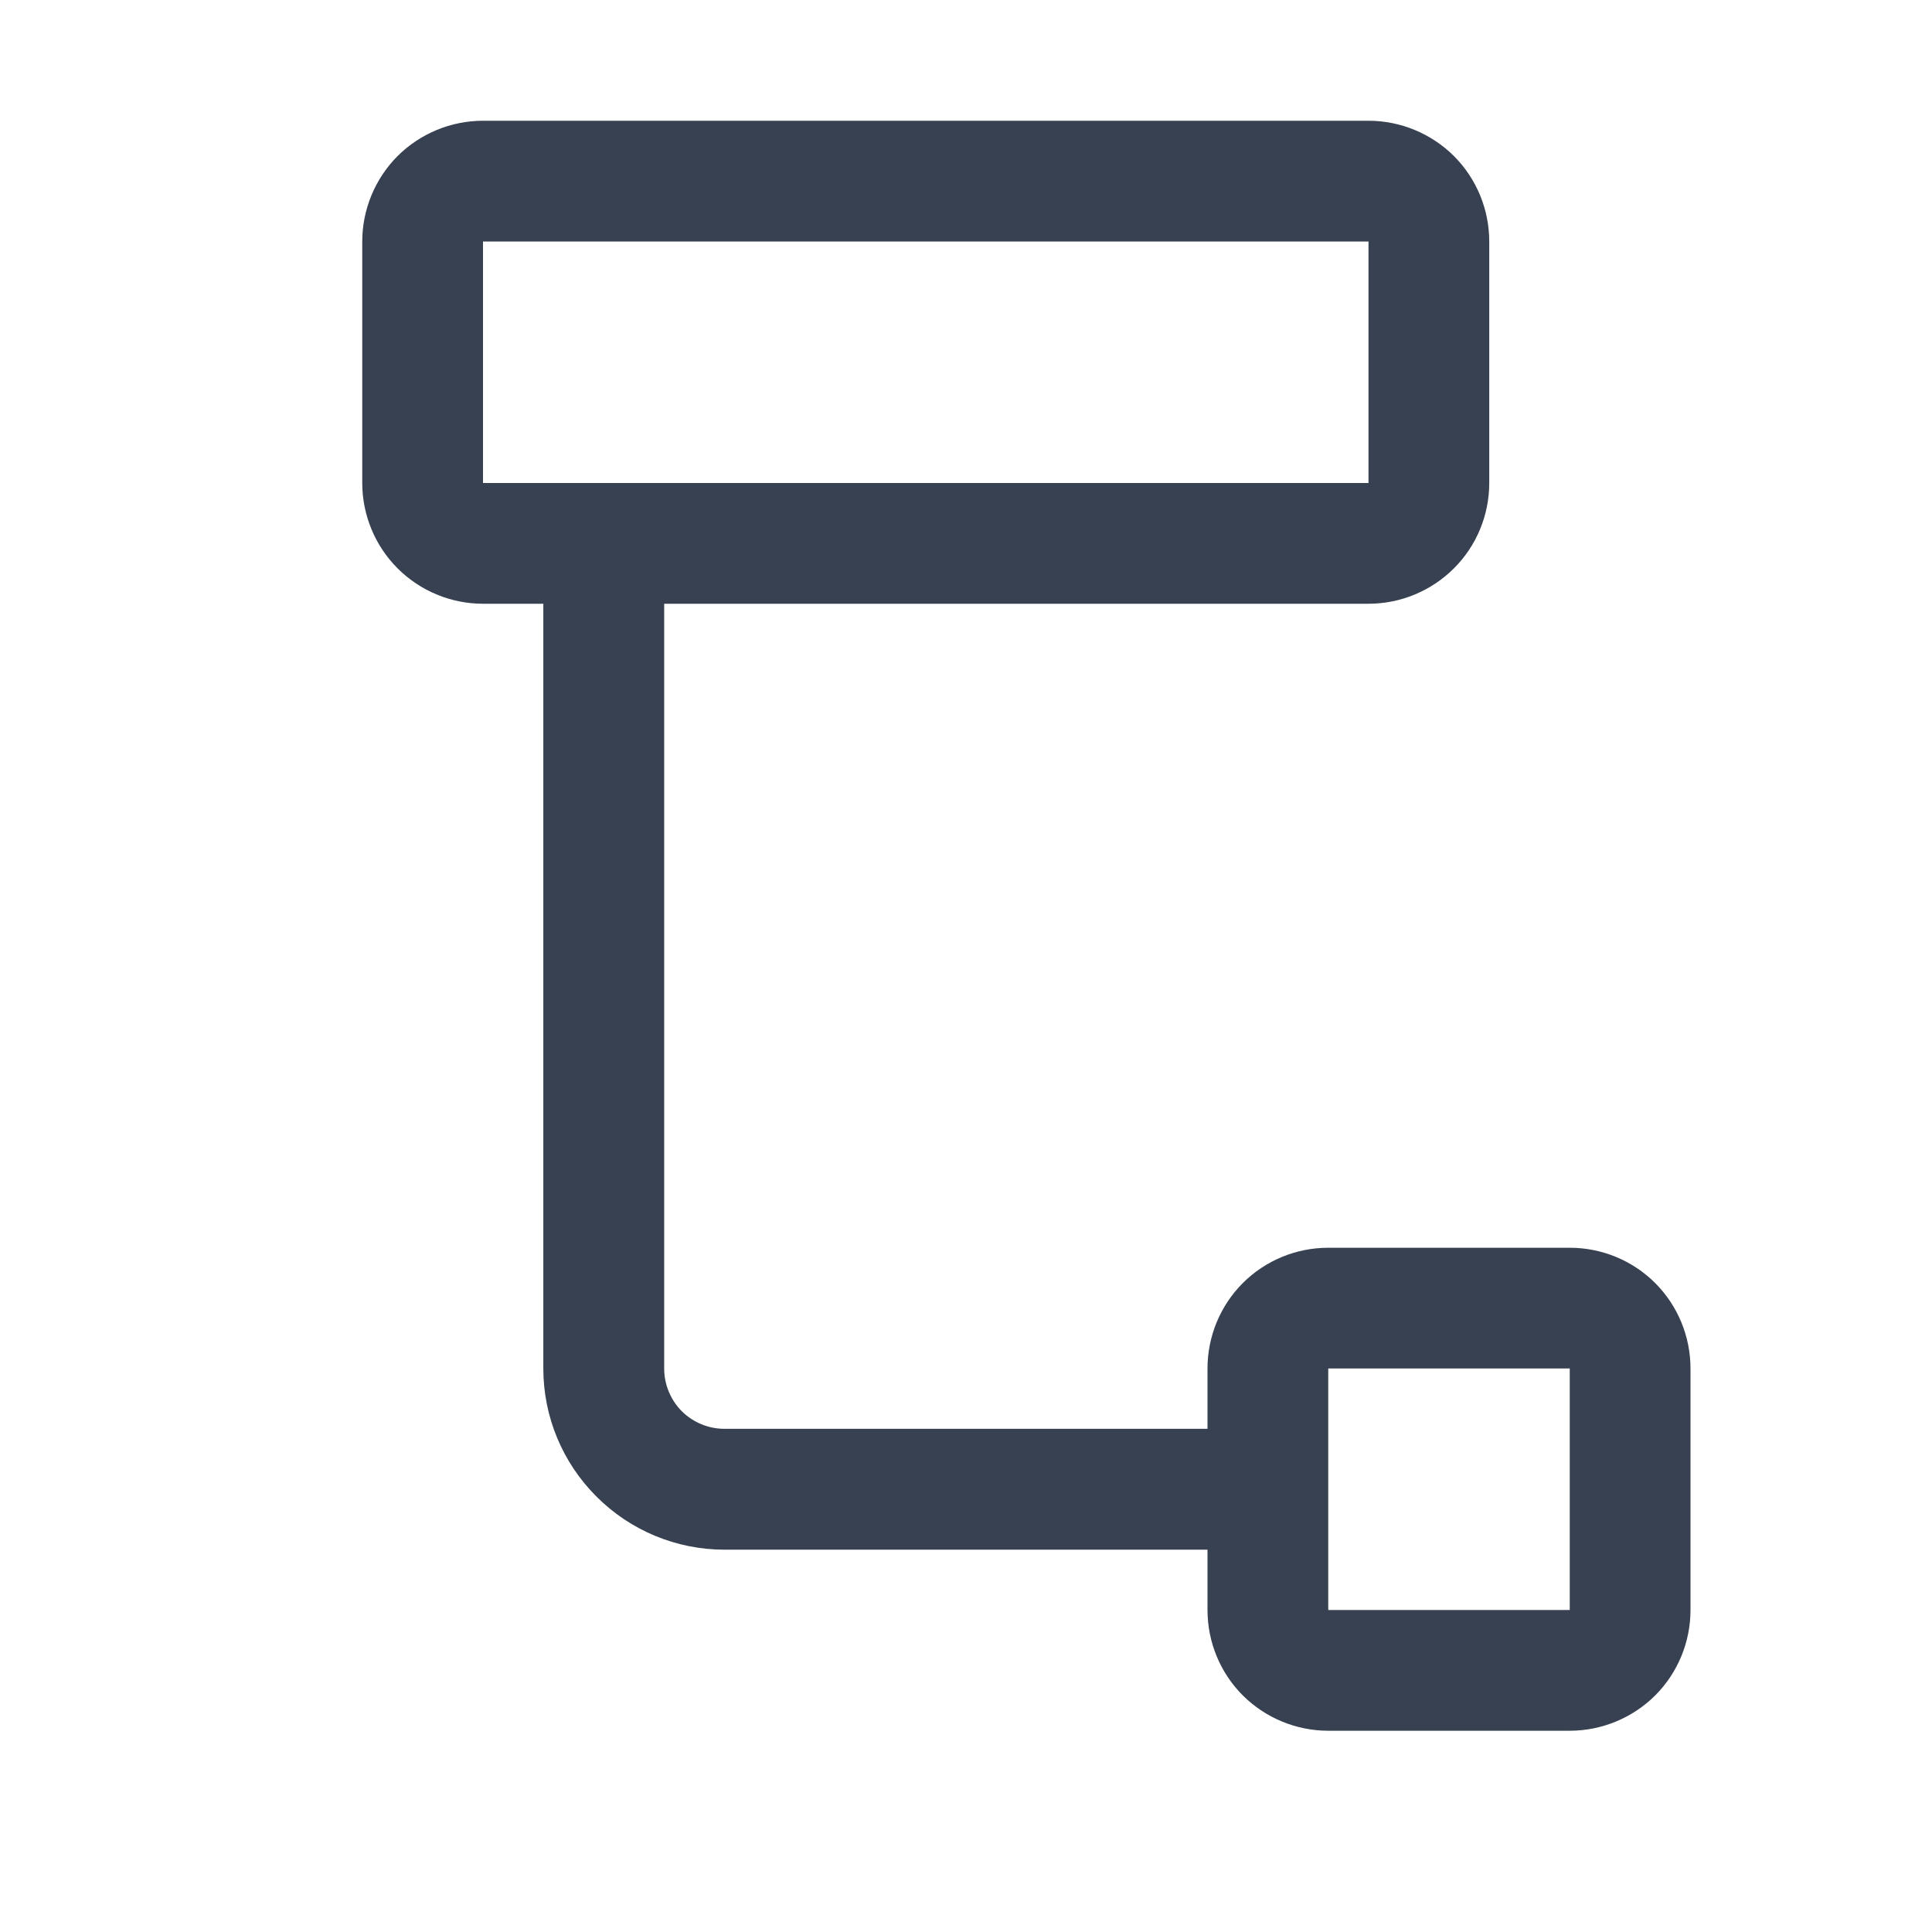 <svg width="18" height="18" viewBox="0 0 18 18" fill="none" xmlns="http://www.w3.org/2000/svg">
<path d="M6.188 7.875V5.625H12.75C13.048 5.625 13.335 5.506 13.546 5.295C13.757 5.085 13.875 4.798 13.875 4.5V2.25C13.875 1.952 13.757 1.665 13.546 1.454C13.335 1.244 13.048 1.125 12.75 1.125H4.5C4.202 1.125 3.915 1.244 3.704 1.454C3.494 1.665 3.375 1.952 3.375 2.25V4.5C3.375 4.798 3.494 5.085 3.704 5.295C3.915 5.506 4.202 5.625 4.5 5.625H5.062V12.75C5.062 13.198 5.24 13.627 5.557 13.943C5.873 14.26 6.302 14.438 6.75 14.438H11.25V15C11.25 15.298 11.368 15.585 11.579 15.796C11.79 16.006 12.077 16.125 12.375 16.125H14.625C14.923 16.125 15.21 16.006 15.421 15.796C15.632 15.585 15.75 15.298 15.75 15V12.75C15.75 12.452 15.632 12.165 15.421 11.954C15.21 11.743 14.923 11.625 14.625 11.625H12.375C12.077 11.625 11.79 11.743 11.579 11.954C11.368 12.165 11.25 12.452 11.25 12.75V13.312H6.75C6.601 13.312 6.458 13.253 6.352 13.148C6.247 13.042 6.188 12.899 6.188 12.75V9V7.875ZM4.5 2.25H12.75V4.5H4.5V2.25ZM12.375 12.75H14.625V15H12.375V12.75Z" fill="#374151"/>
</svg>

